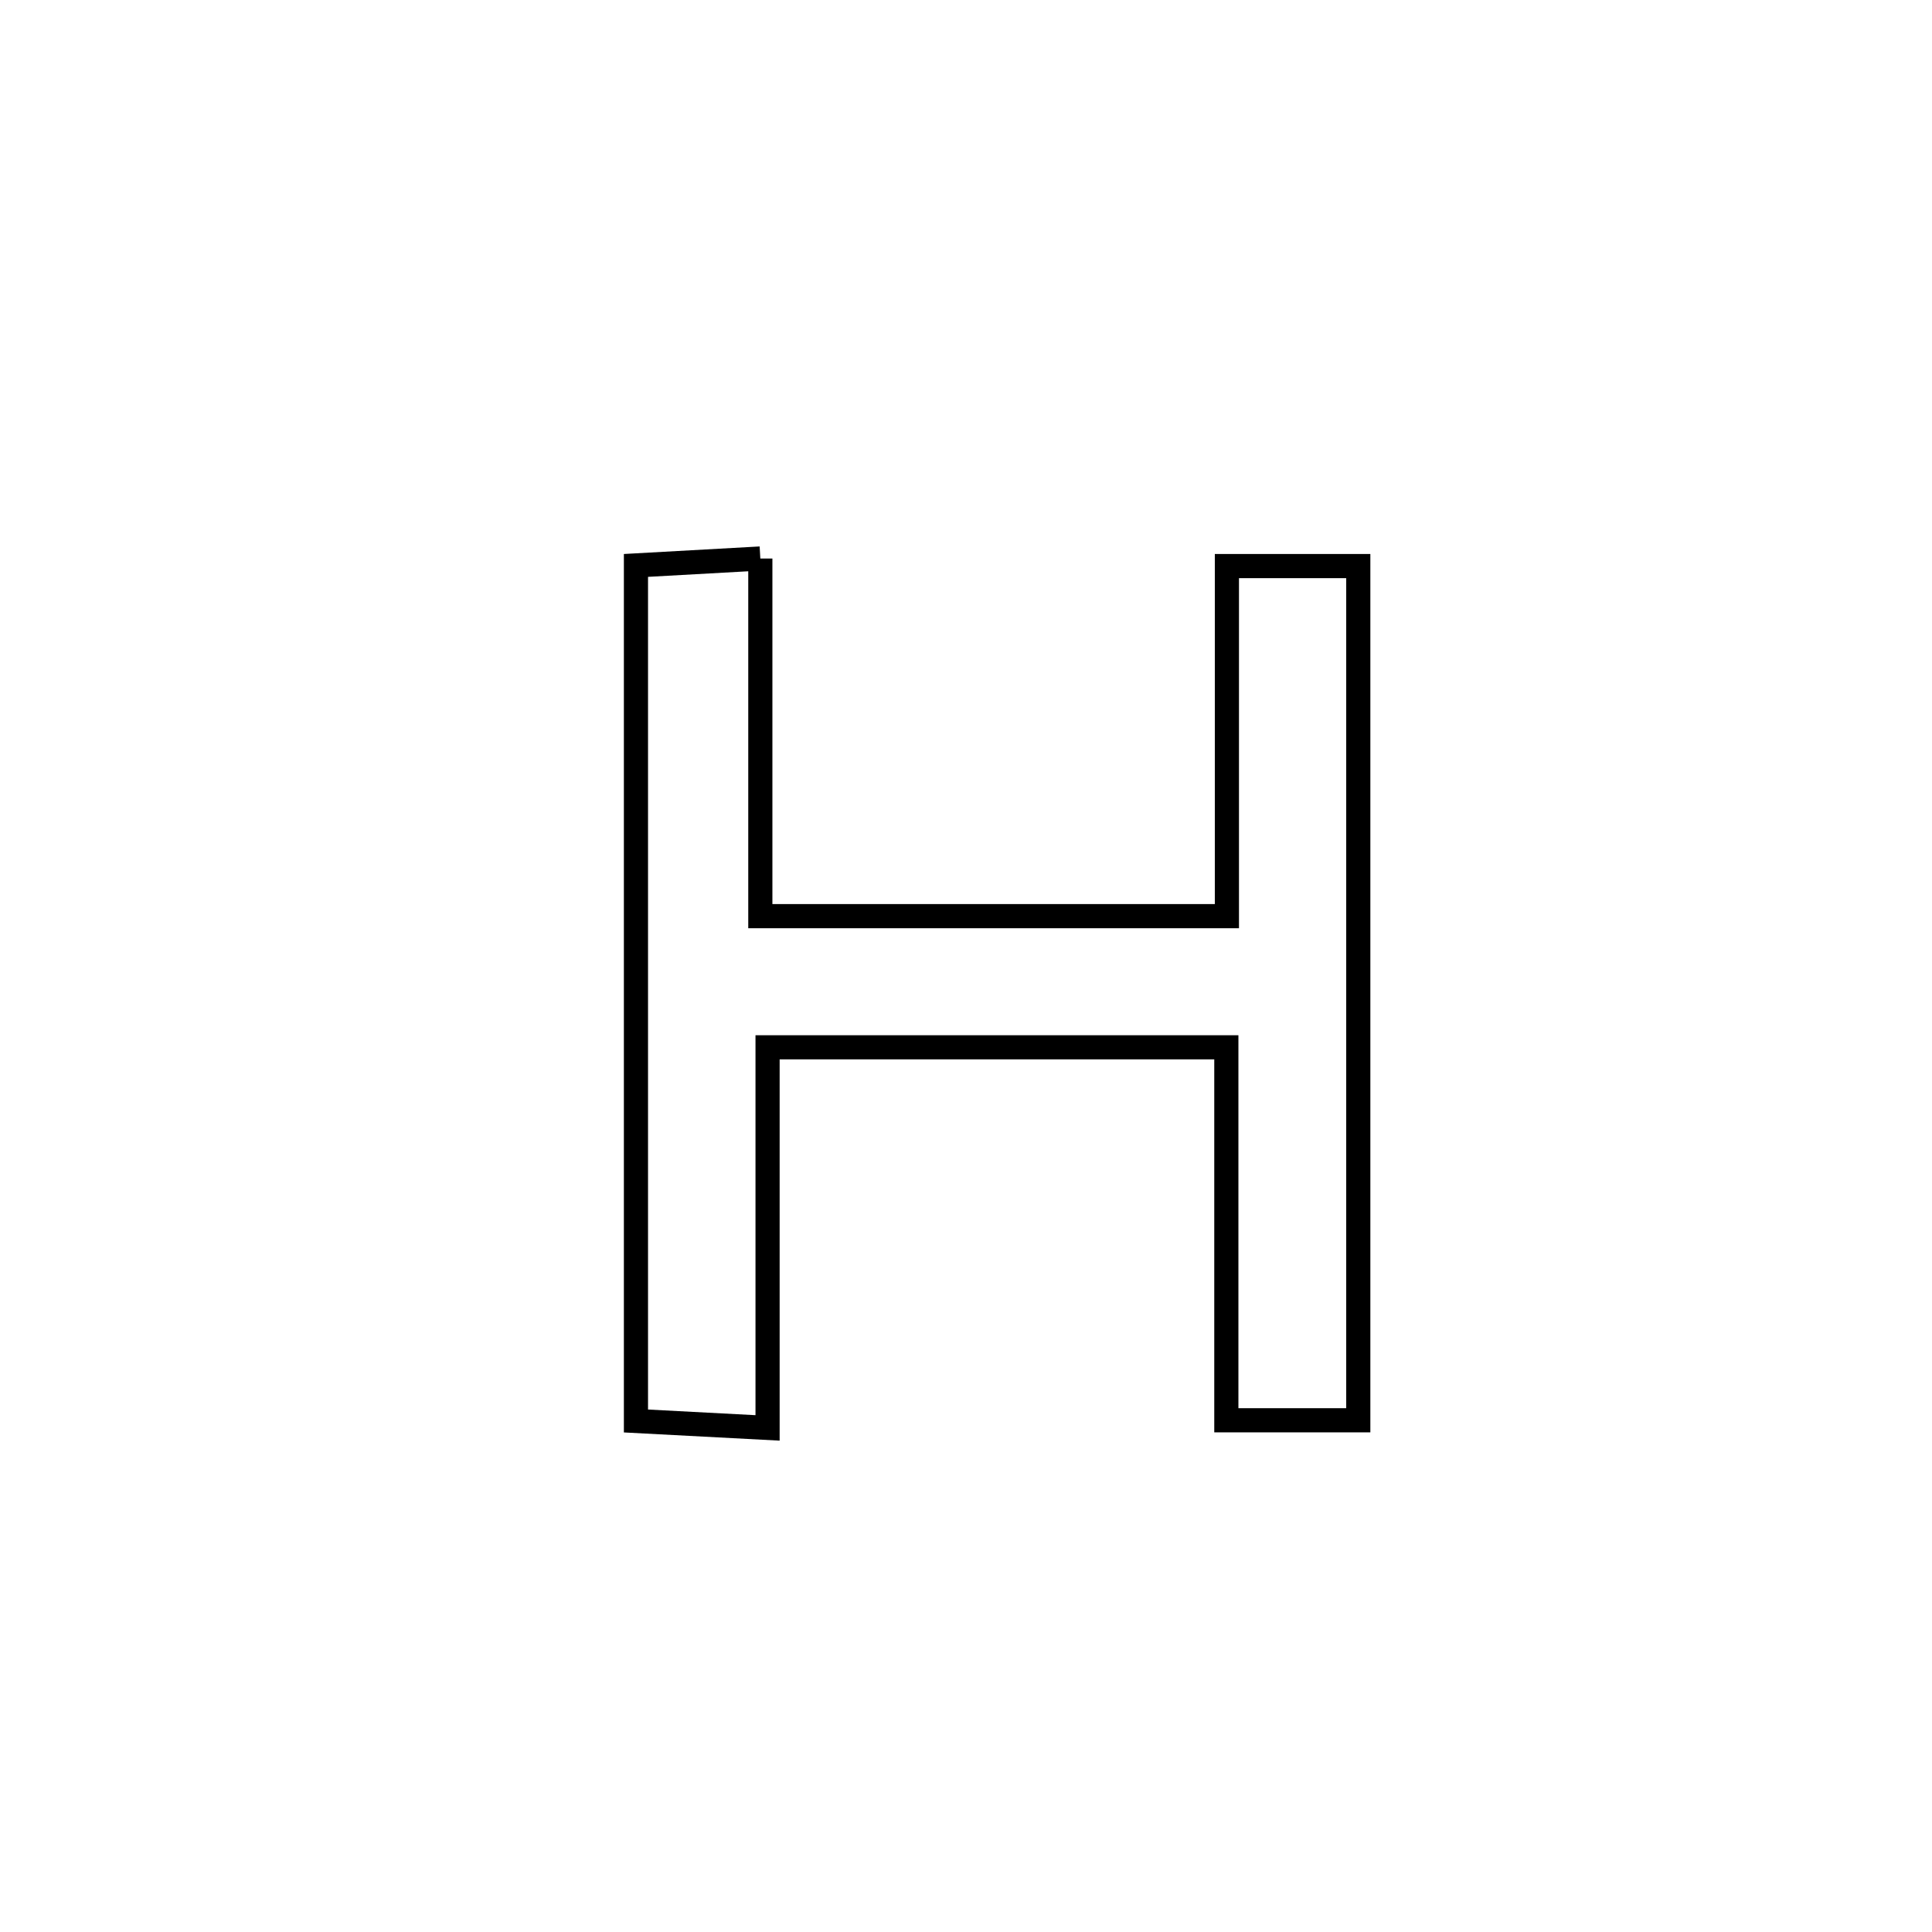 <svg xmlns="http://www.w3.org/2000/svg" viewBox="0.0 0.0 24.0 24.0" height="200px" width="200px"><path fill="none" stroke="black" stroke-width=".3" stroke-opacity="1.0"  filling="0" d="M9.445 6.938 L9.445 6.938 C9.445 8.419 9.445 9.9 9.445 11.381 L9.445 11.381 C11.377 11.381 13.309 11.381 15.241 11.381 L15.241 11.381 C15.241 9.931 15.241 8.482 15.241 7.032 L15.241 7.032 C15.785 7.032 16.329 7.032 16.873 7.032 L16.873 7.032 C16.873 8.8 16.873 10.569 16.873 12.338 C16.873 14.106 16.873 15.875 16.873 17.643 L16.873 17.643 C16.327 17.643 15.781 17.643 15.234 17.643 L15.234 17.643 C15.234 16.099 15.234 14.554 15.234 13.01 L15.234 13.01 C13.335 13.01 11.435 13.01 9.535 13.01 L9.535 13.01 C9.535 14.586 9.535 16.162 9.535 17.738 L9.535 17.738 C8.99 17.709 8.445 17.681 7.9 17.652 L7.9 17.652 C7.9 15.881 7.9 14.11 7.9 12.338 C7.9 10.567 7.9 8.796 7.9 7.024 L7.9 7.024 C8.415 6.996 8.93 6.967 9.445 6.938 L9.445 6.938"></path></svg>
